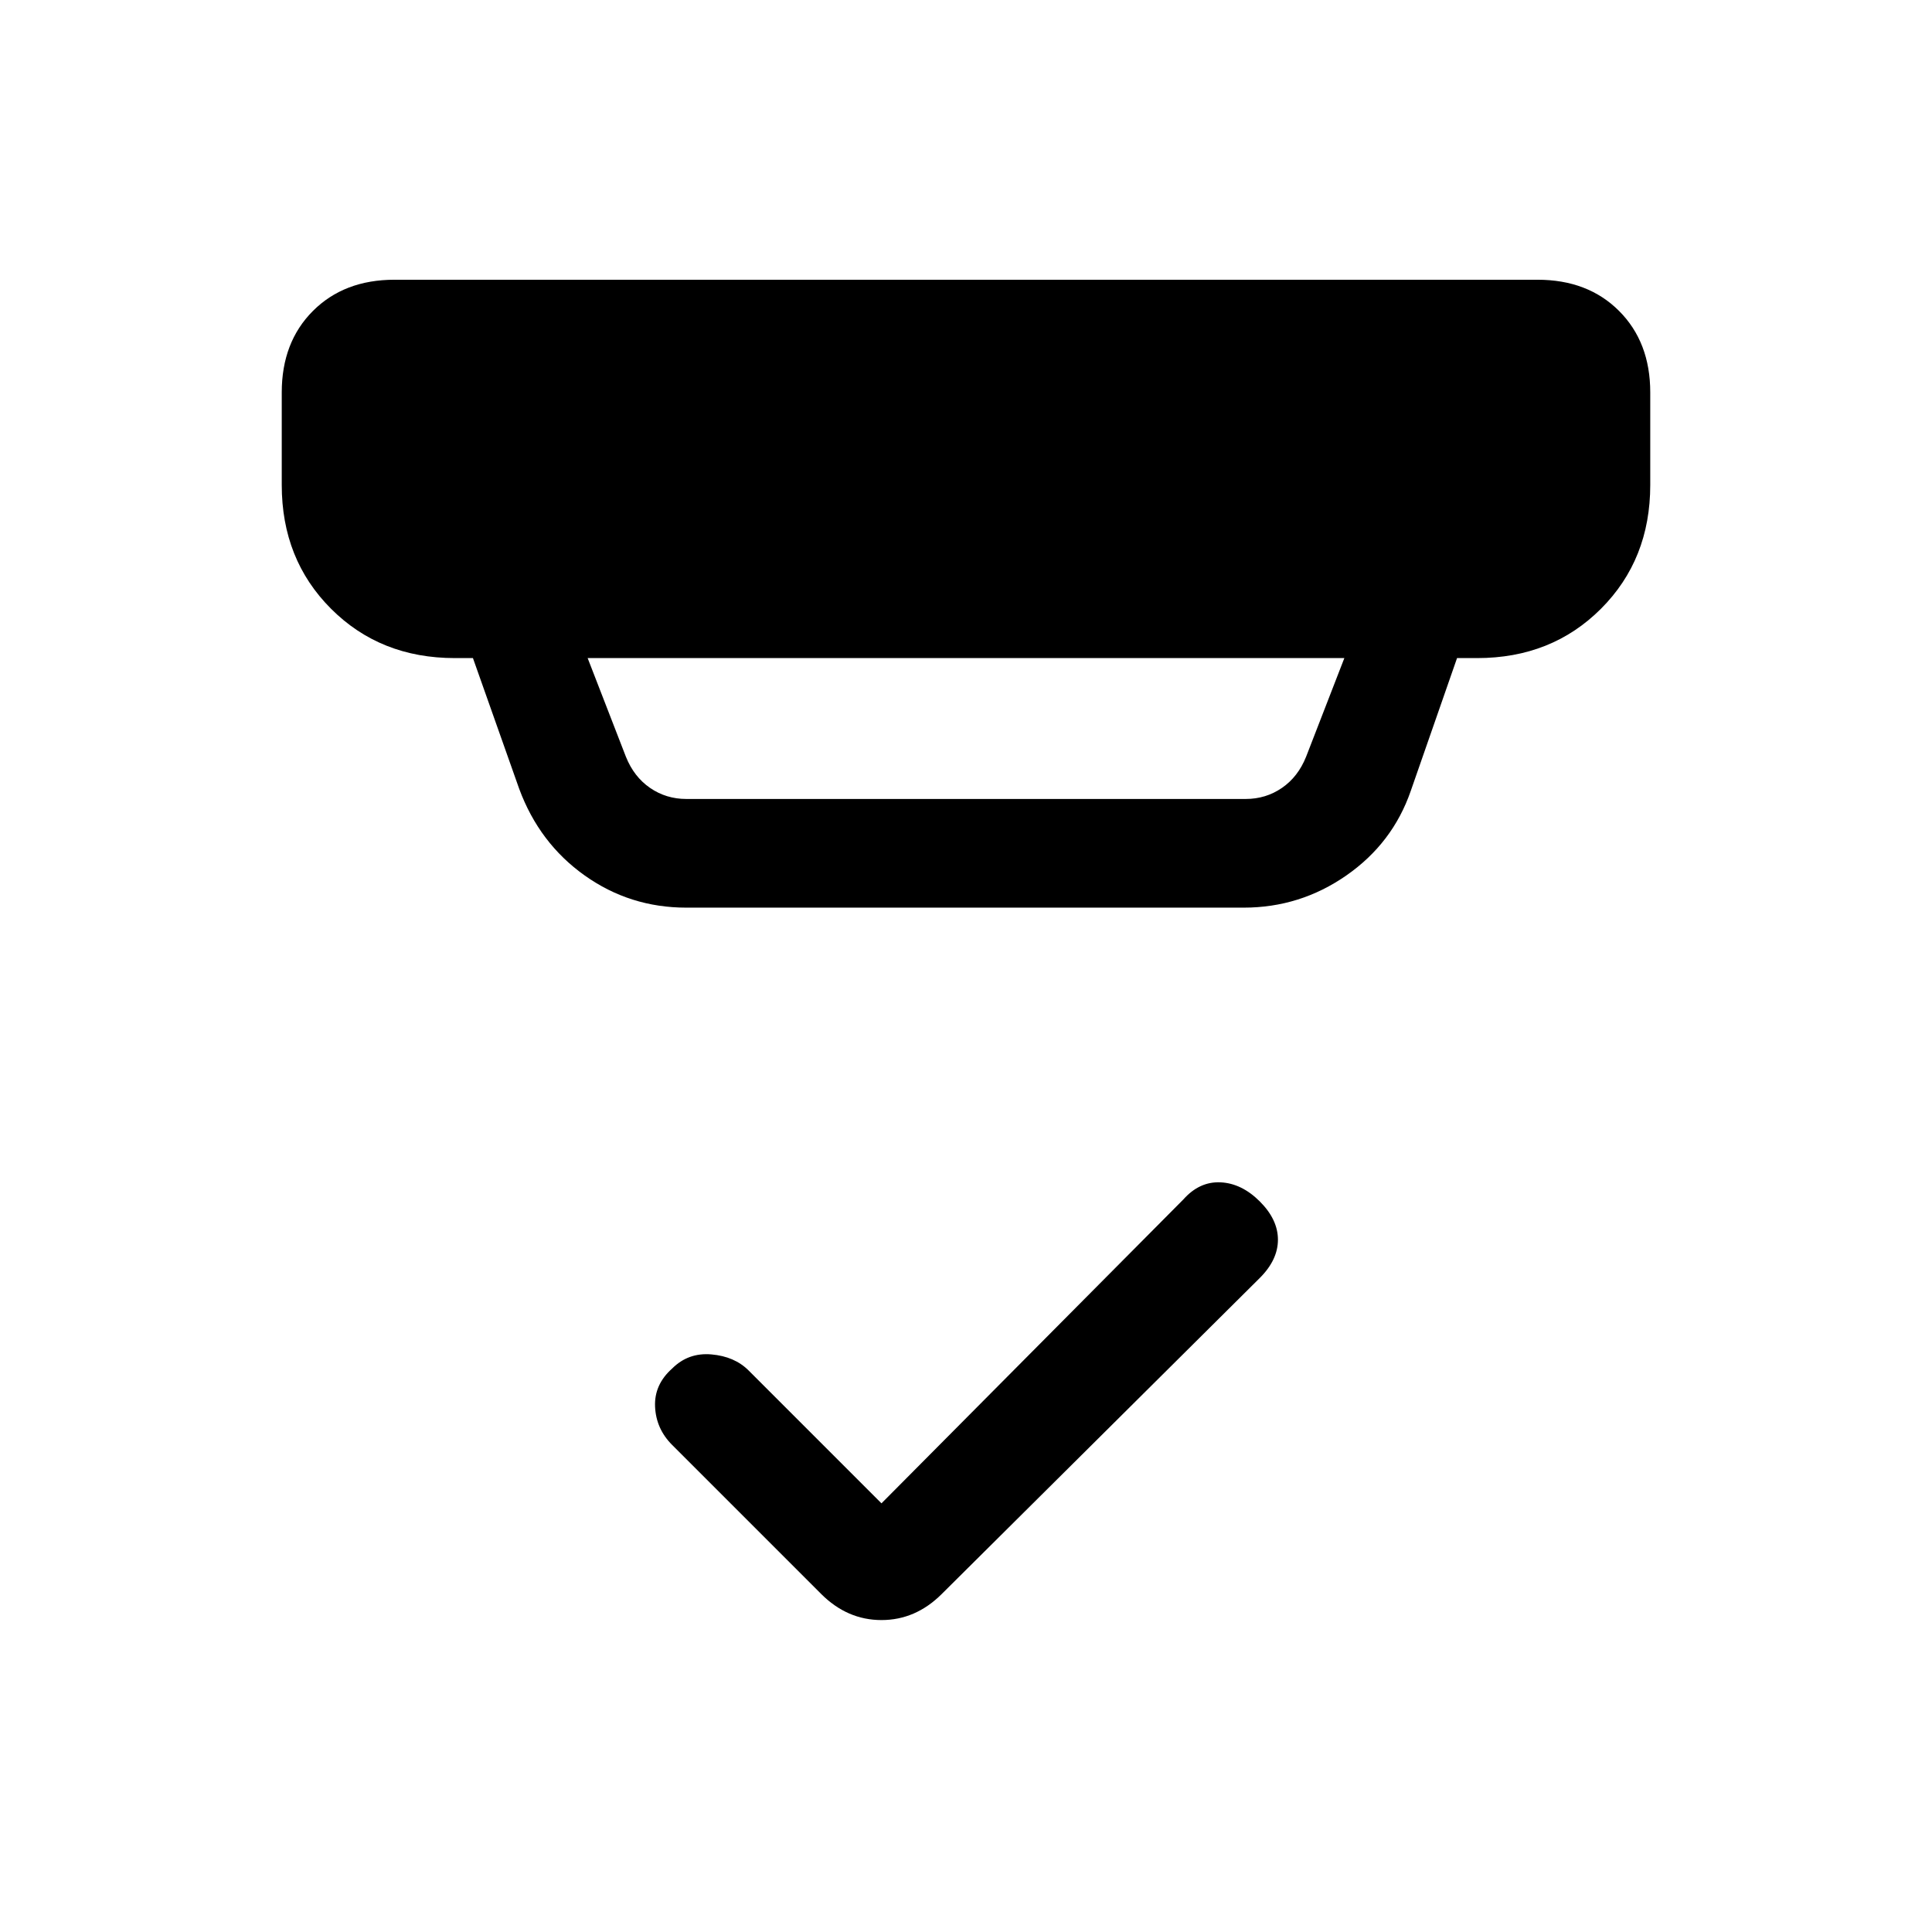<svg xmlns="http://www.w3.org/2000/svg" height="24" viewBox="0 -960 960 960" width="24"><path d="m438-213 150-151q8-9 18.5-8.5T626-363q9 9 9 19t-9 19L468-168q-13 13-30 13t-30-13l-74-74q-8-8-8.5-19t8.5-19q8-8 19.5-7t18.5 8l66 66ZM292-633l19 49q4 10 12 15.5t18 5.5h278q10 0 18-5.5t12-15.5l19-49H292Zm49 124q-28 0-50.5-16T258-568l-23-65h-9q-37 0-61.5-24.5T140-719v-46q0-25 15.5-40.5T196-821h568q25 0 40.5 15.5T820-765v46q0 37-24.5 61.5T734-633h-10l-23 66q-9 26-32 42t-51 16H341Z"/></svg>